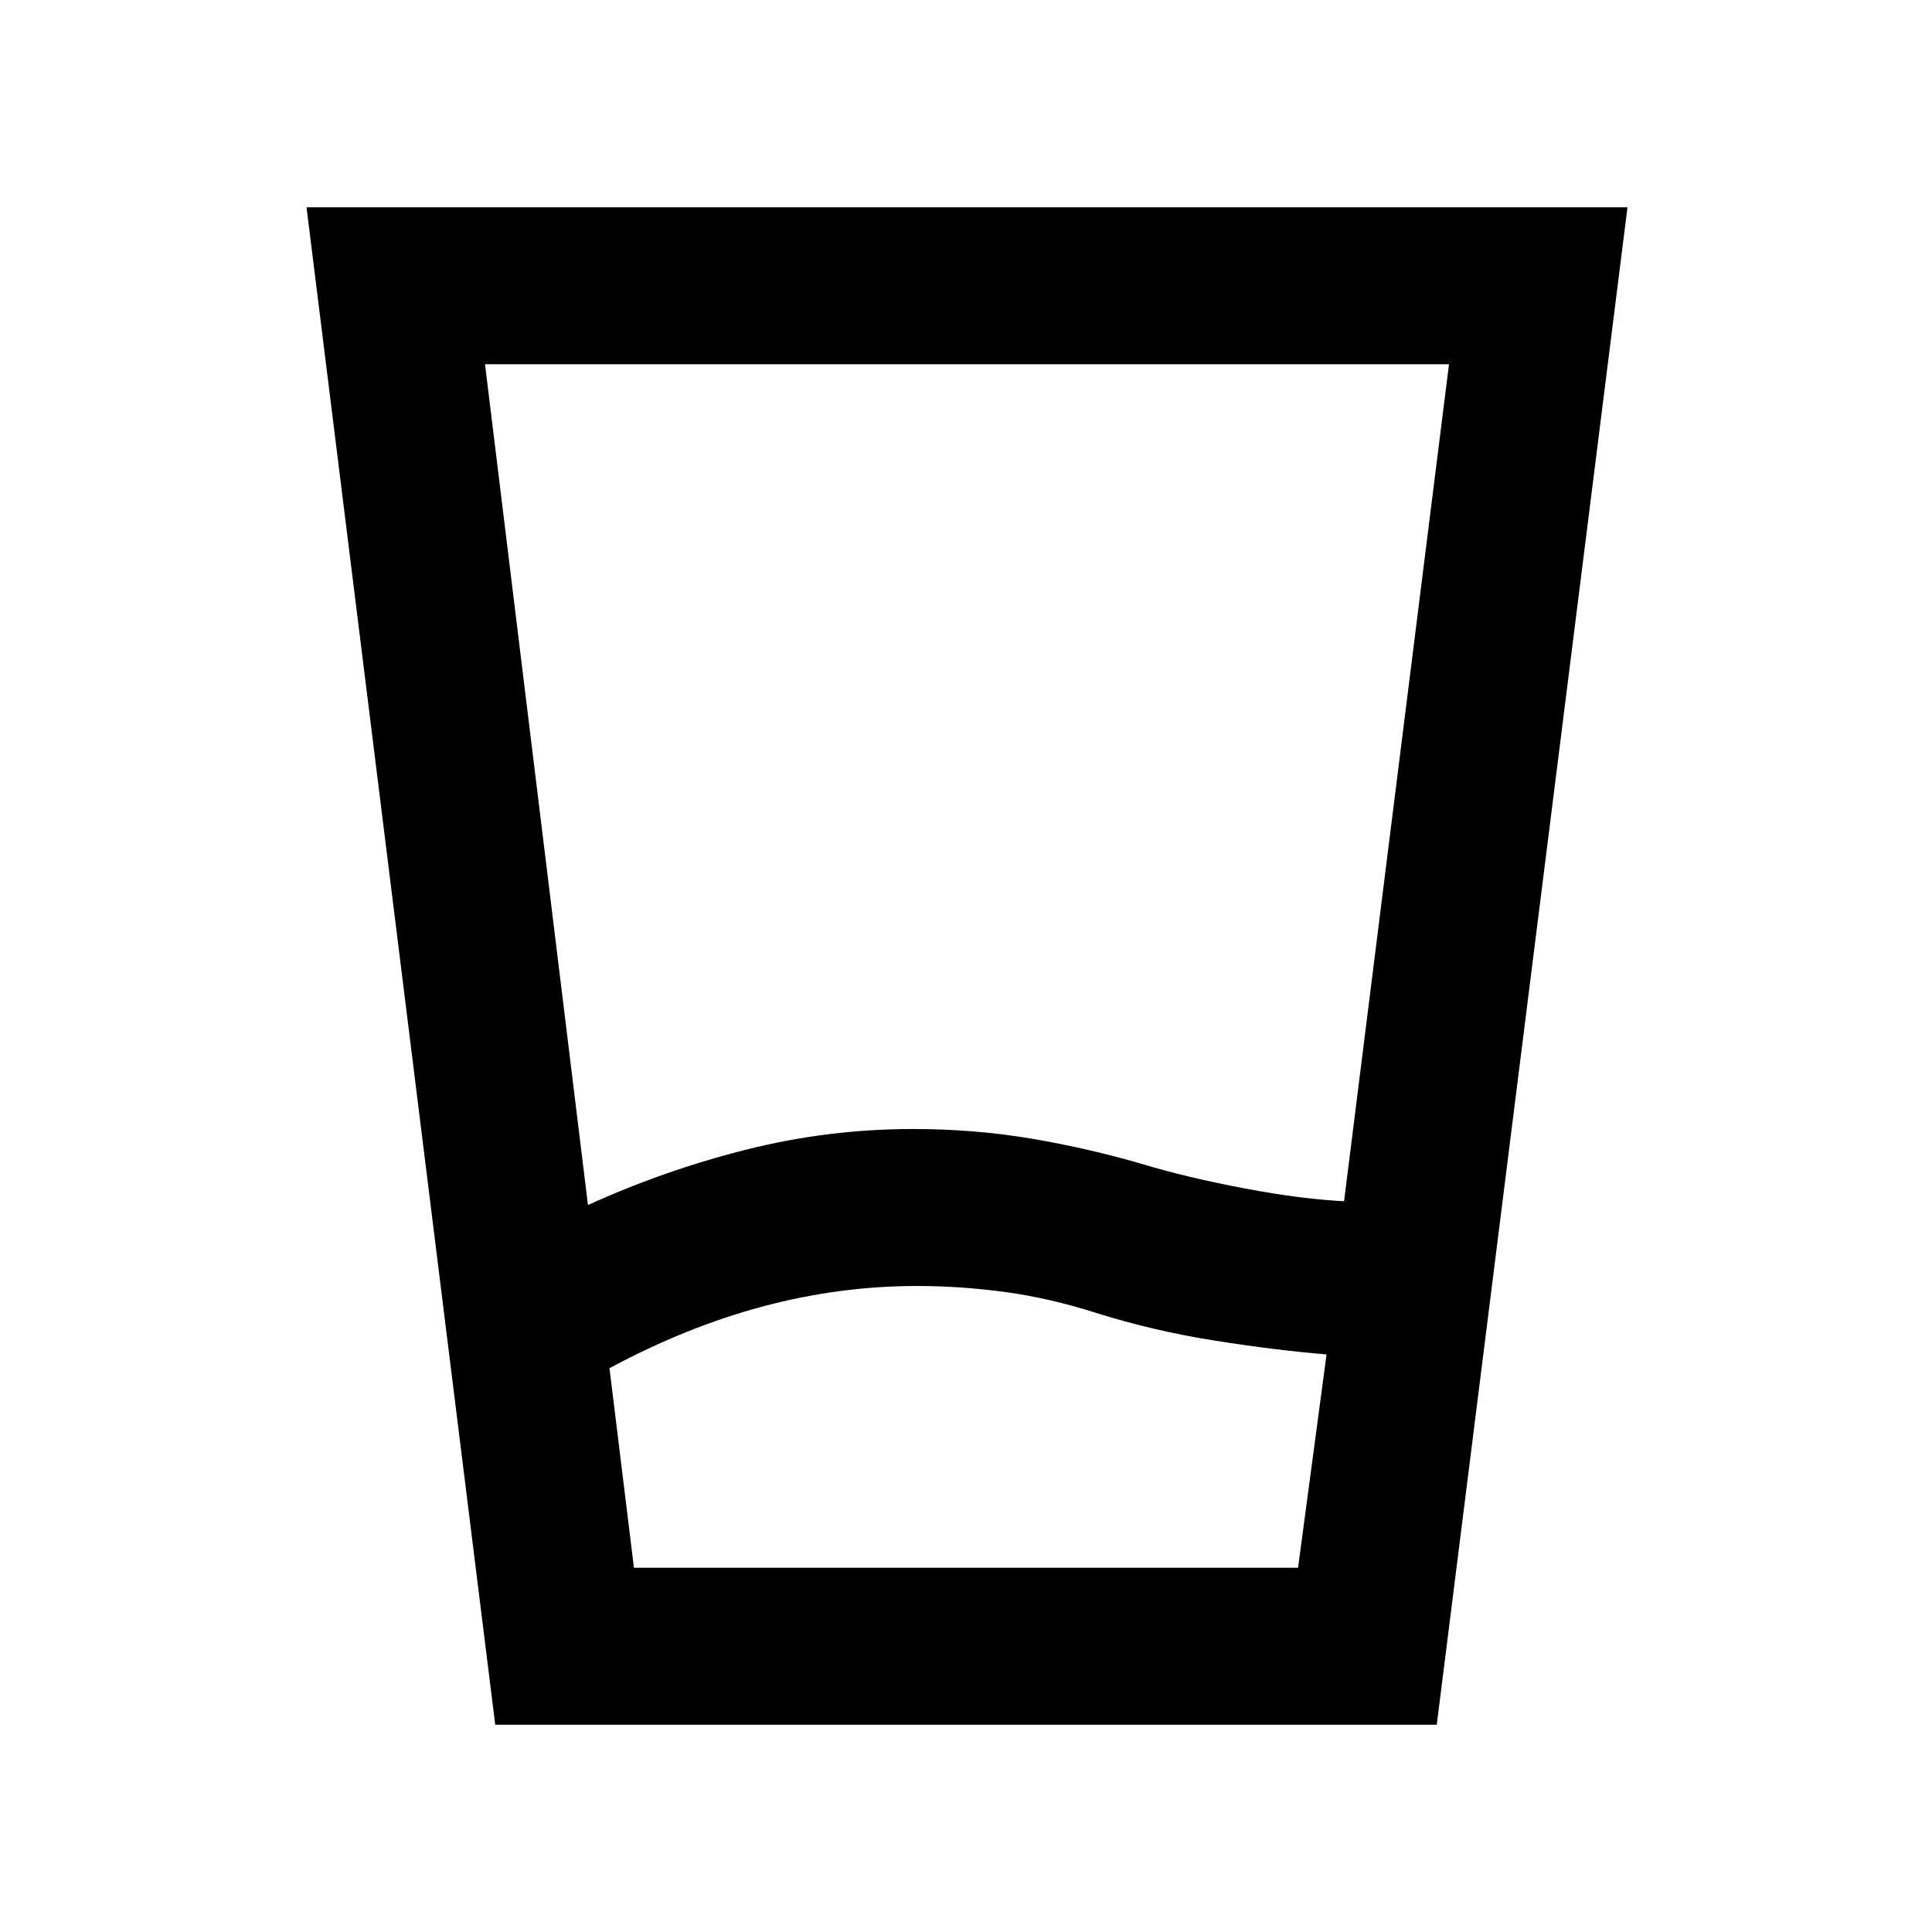 <svg xmlns="http://www.w3.org/2000/svg" height="20" viewBox="0 96 960 960" width="20"><path d="M455.615 734.999q-38.384 0-76.384 10.116-38 10.115-76.385 30.73L315 875h330l14.154-106.001q-24.615-2-55.231-6.807-30.615-4.808-59.23-13.808-23.154-7.385-45.231-10.385t-43.847-3ZM292.154 694.77q38.231-17.385 78.846-27.577t82.615-10.192q30.616 0 59.039 4.807 28.423 4.808 55.653 12.808 21.154 6.385 50.039 11.885t51.654 6.5h-2.154L720 277H241l51.154 417.77Zm-46.076 258.229-93.769-753.998h656.382l-94.769 753.998H246.078ZM455.615 875H645 315h140.615Z"/></svg>